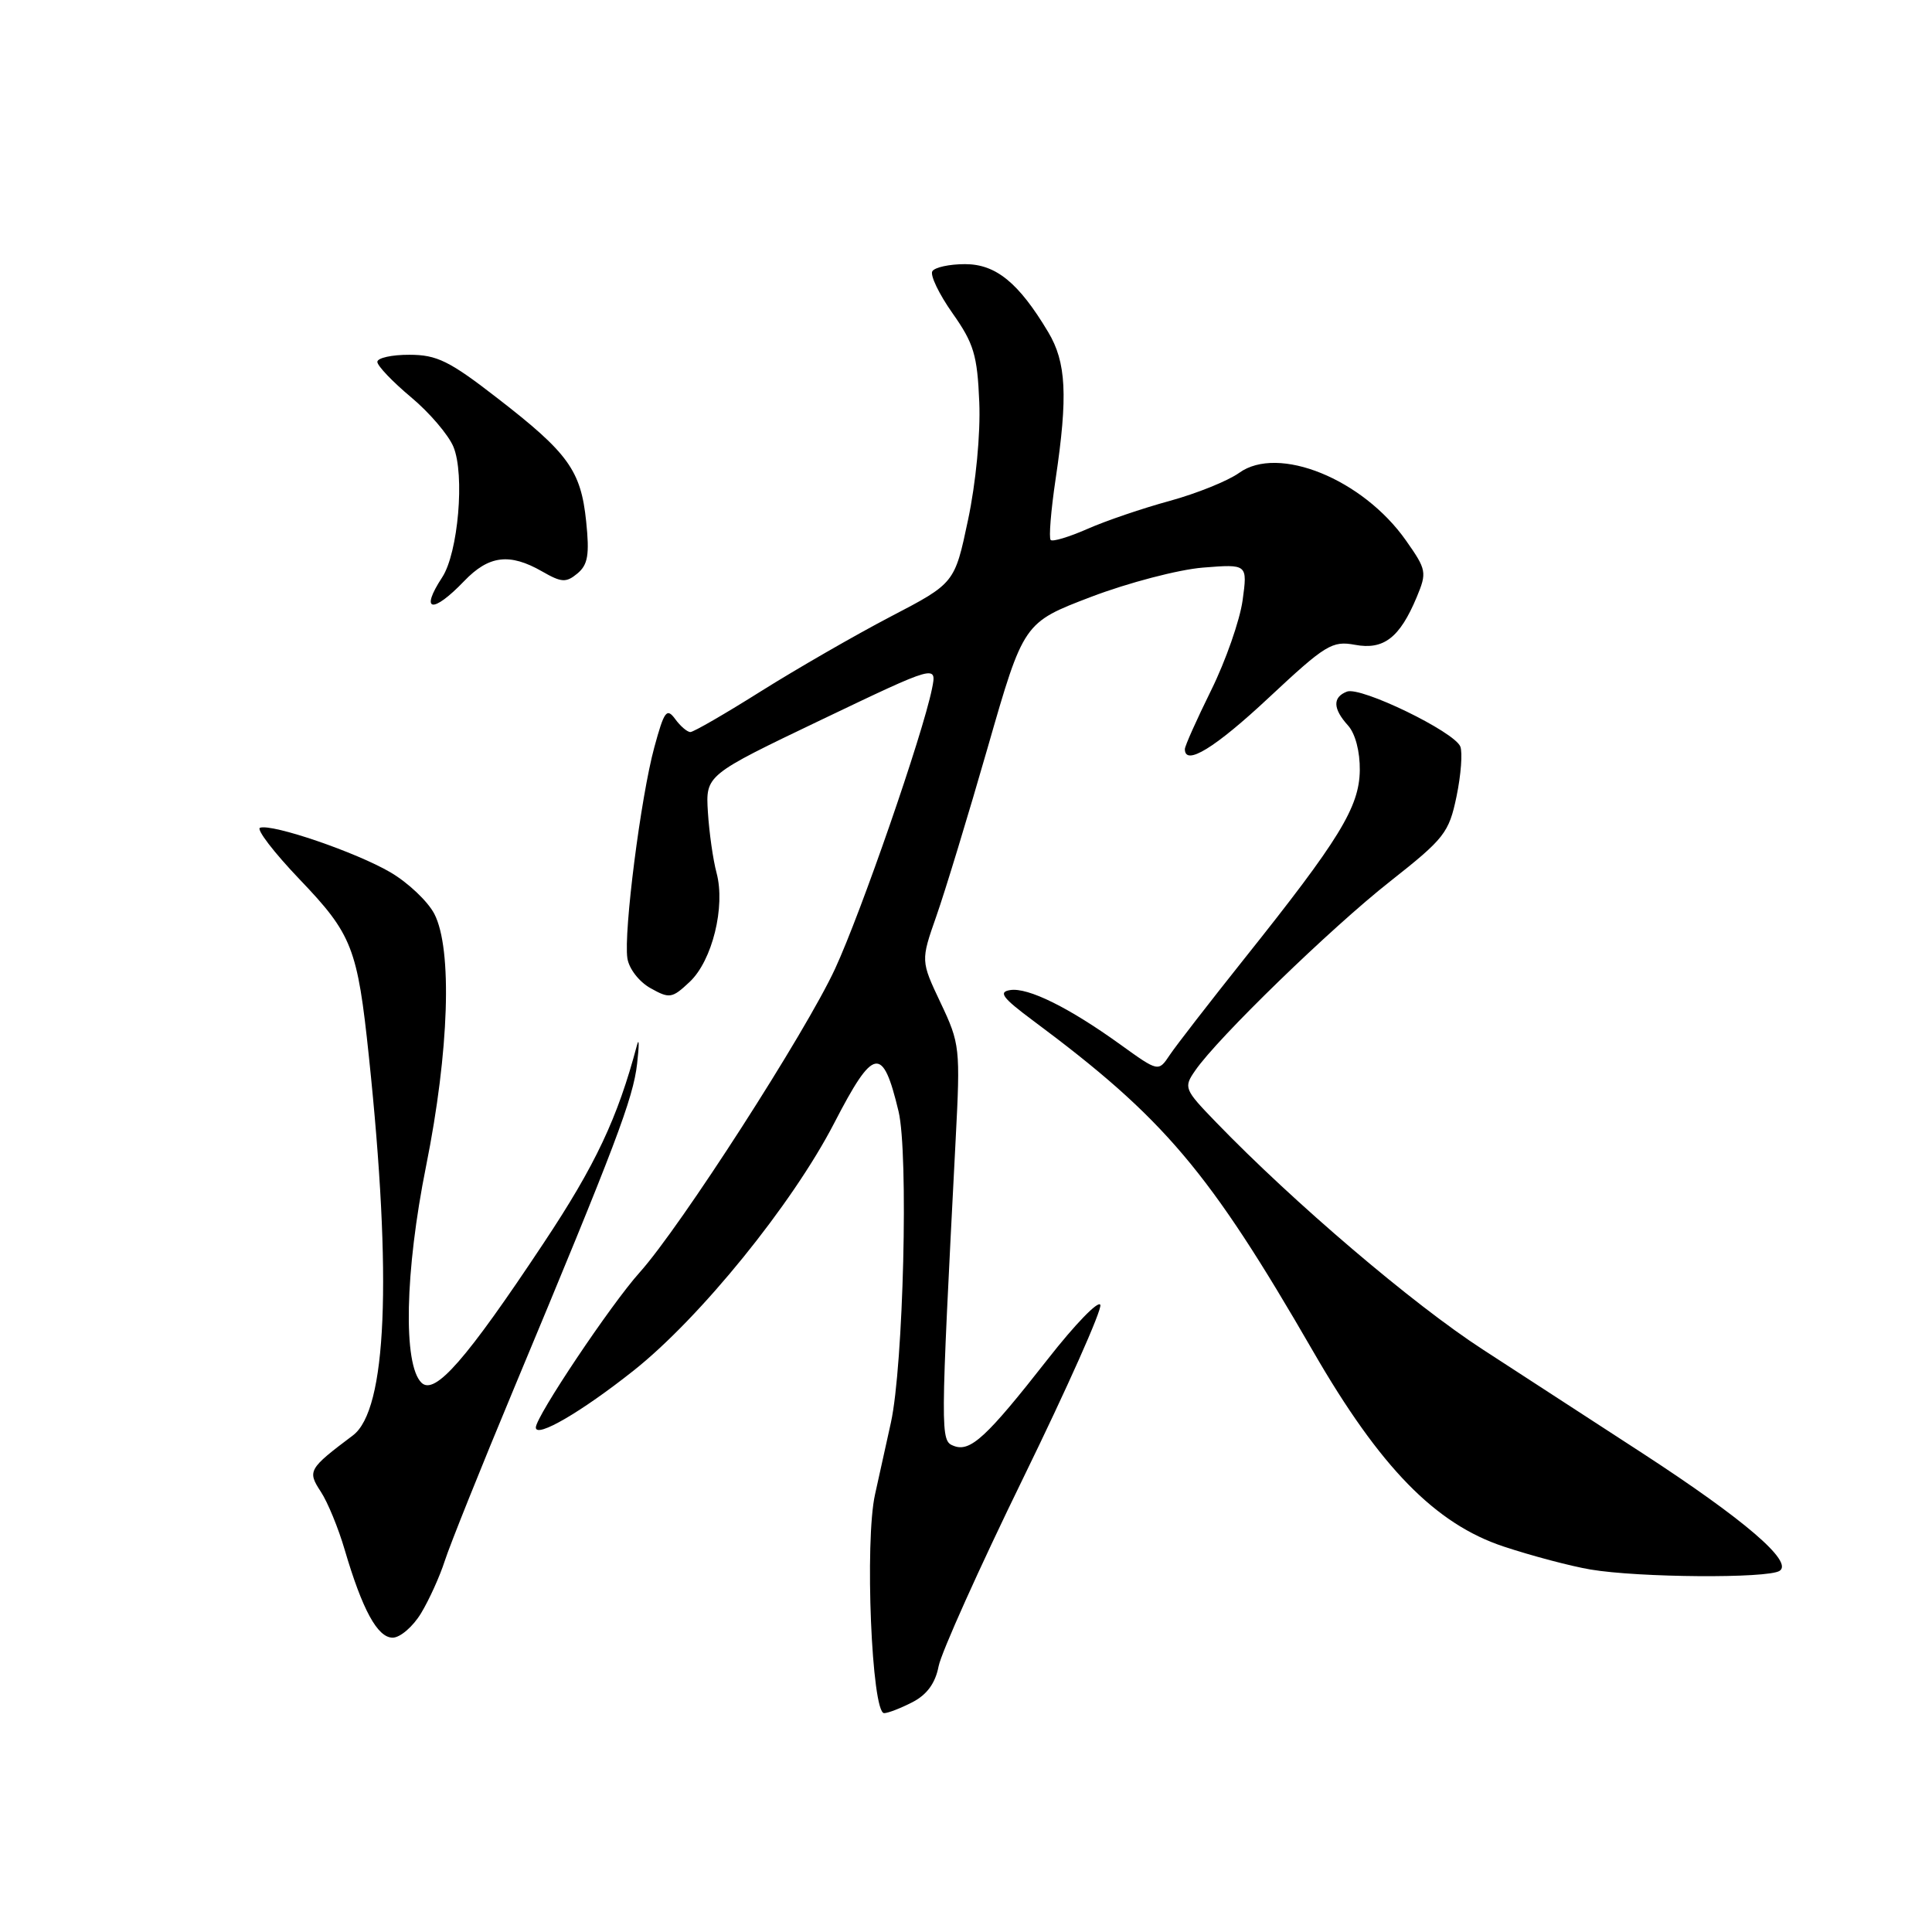 <?xml version="1.0" encoding="UTF-8" standalone="no"?>
<!DOCTYPE svg PUBLIC "-//W3C//DTD SVG 1.1//EN" "http://www.w3.org/Graphics/SVG/1.1/DTD/svg11.dtd" >
<svg xmlns="http://www.w3.org/2000/svg" xmlns:xlink="http://www.w3.org/1999/xlink" version="1.1" viewBox="0 0 256 256">
 <g >
 <path fill="currentColor"
d=" M 120.92 225.54 C 122.83 224.55 123.94 223.03 124.37 220.79 C 124.72 218.98 129.77 207.74 135.60 195.81 C 141.43 183.87 146.02 173.57 145.80 172.91 C 145.58 172.24 142.44 175.48 138.83 180.10 C 130.72 190.45 128.58 192.44 126.38 191.59 C 124.58 190.90 124.59 190.45 126.63 150.99 C 127.26 138.87 127.20 138.29 124.64 132.89 C 122.00 127.31 122.00 127.31 124.07 121.40 C 125.21 118.16 128.28 108.08 130.89 99.00 C 135.63 82.50 135.63 82.50 144.57 79.09 C 149.48 77.22 156.16 75.47 159.40 75.21 C 165.31 74.74 165.31 74.74 164.65 79.56 C 164.28 82.21 162.41 87.56 160.49 91.45 C 158.57 95.34 157.00 98.85 157.00 99.26 C 157.00 101.56 160.99 99.12 168.16 92.41 C 175.64 85.42 176.52 84.88 179.54 85.44 C 183.34 86.15 185.47 84.51 187.72 79.13 C 189.09 75.84 189.03 75.50 186.30 71.62 C 180.57 63.47 169.36 58.92 164.19 62.66 C 162.71 63.72 158.57 65.39 155.00 66.37 C 151.43 67.34 146.52 69.01 144.10 70.08 C 141.67 71.15 139.48 71.81 139.22 71.55 C 138.96 71.29 139.25 67.67 139.87 63.50 C 141.52 52.45 141.29 48.00 138.89 44.00 C 134.98 37.46 131.96 35.00 127.87 35.00 C 125.81 35.00 123.86 35.42 123.54 35.94 C 123.22 36.46 124.42 38.96 126.21 41.50 C 129.04 45.51 129.50 47.05 129.76 53.31 C 129.93 57.51 129.31 63.99 128.27 68.89 C 126.50 77.28 126.50 77.28 118.00 81.71 C 113.33 84.15 105.62 88.59 100.87 91.57 C 96.12 94.56 91.90 97.00 91.48 97.00 C 91.06 97.00 90.15 96.22 89.46 95.27 C 88.34 93.75 88.01 94.21 86.70 99.02 C 84.91 105.59 82.62 123.51 83.13 126.97 C 83.34 128.36 84.68 130.09 86.20 130.94 C 88.72 132.35 89.05 132.30 91.39 130.10 C 94.38 127.29 96.14 120.14 94.95 115.67 C 94.48 113.93 93.97 110.30 93.80 107.61 C 93.50 102.71 93.50 102.71 108.82 95.38 C 124.15 88.05 124.15 88.05 123.49 91.28 C 122.24 97.41 114.11 120.88 110.66 128.35 C 106.78 136.76 90.14 162.62 84.76 168.60 C 80.95 172.84 71.00 187.70 71.00 189.15 C 71.00 190.61 77.02 187.11 83.93 181.63 C 92.76 174.64 105.00 159.54 110.54 148.81 C 115.77 138.69 116.96 138.48 119.06 147.25 C 120.40 152.82 119.71 180.93 118.05 188.50 C 117.57 190.70 116.62 194.97 115.95 198.00 C 114.56 204.19 115.50 227.00 117.15 227.00 C 117.67 227.00 119.37 226.34 120.92 225.54 Z  M 55.80 213.75 C 56.88 211.96 58.29 208.84 58.94 206.81 C 59.59 204.78 63.74 194.43 68.17 183.81 C 81.60 151.62 83.89 145.59 84.42 140.95 C 84.70 138.50 84.70 137.40 84.40 138.50 C 81.85 148.13 78.90 154.39 72.03 164.72 C 61.76 180.20 57.61 184.93 55.85 183.22 C 53.39 180.82 53.65 168.49 56.46 154.50 C 59.52 139.27 59.96 125.76 57.55 121.09 C 56.69 119.44 54.08 116.96 51.74 115.59 C 47.20 112.93 36.10 109.13 34.46 109.68 C 33.92 109.86 36.28 112.94 39.70 116.52 C 46.67 123.81 47.37 125.60 48.88 140.00 C 51.98 169.48 51.25 186.82 46.76 190.20 C 40.87 194.63 40.71 194.91 42.51 197.66 C 43.42 199.04 44.84 202.50 45.67 205.34 C 48.01 213.30 50.02 217.00 52.03 217.00 C 53.02 217.00 54.72 215.54 55.80 213.75 Z  M 235.80 208.15 C 237.68 206.96 231.14 201.35 217.65 192.57 C 211.52 188.58 202.00 182.40 196.50 178.83 C 187.21 172.81 171.43 159.36 161.13 148.70 C 156.90 144.33 156.81 144.10 158.38 141.84 C 161.37 137.50 176.36 122.96 184.17 116.81 C 191.41 111.10 191.99 110.36 193.00 105.52 C 193.59 102.68 193.81 99.71 193.50 98.92 C 192.70 96.95 180.31 90.94 178.48 91.64 C 176.56 92.38 176.60 93.90 178.62 96.13 C 179.59 97.21 180.21 99.58 180.18 102.08 C 180.11 106.95 177.49 111.23 164.89 127.02 C 160.28 132.81 155.82 138.56 155.00 139.79 C 153.50 142.04 153.50 142.04 148.50 138.44 C 141.66 133.51 136.23 130.82 133.86 131.19 C 132.25 131.44 132.82 132.21 136.85 135.21 C 154.28 148.17 160.18 155.14 174.00 179.07 C 182.87 194.44 190.20 201.94 199.26 204.93 C 202.97 206.16 208.15 207.53 210.76 207.97 C 217.17 209.05 234.19 209.17 235.80 208.15 Z  M 61.50 77.00 C 64.77 73.59 67.52 73.25 71.82 75.71 C 74.41 77.20 75.01 77.23 76.51 75.99 C 77.90 74.83 78.13 73.51 77.67 69.09 C 76.97 62.34 75.32 60.04 65.91 52.76 C 59.56 47.83 57.89 47.01 54.25 47.01 C 51.91 47.00 50.00 47.43 50.00 47.95 C 50.00 48.47 52.00 50.57 54.45 52.62 C 56.90 54.66 59.43 57.63 60.08 59.20 C 61.61 62.88 60.71 73.27 58.59 76.50 C 55.59 81.08 57.31 81.37 61.50 77.00 Z "/>
</g>
</svg>